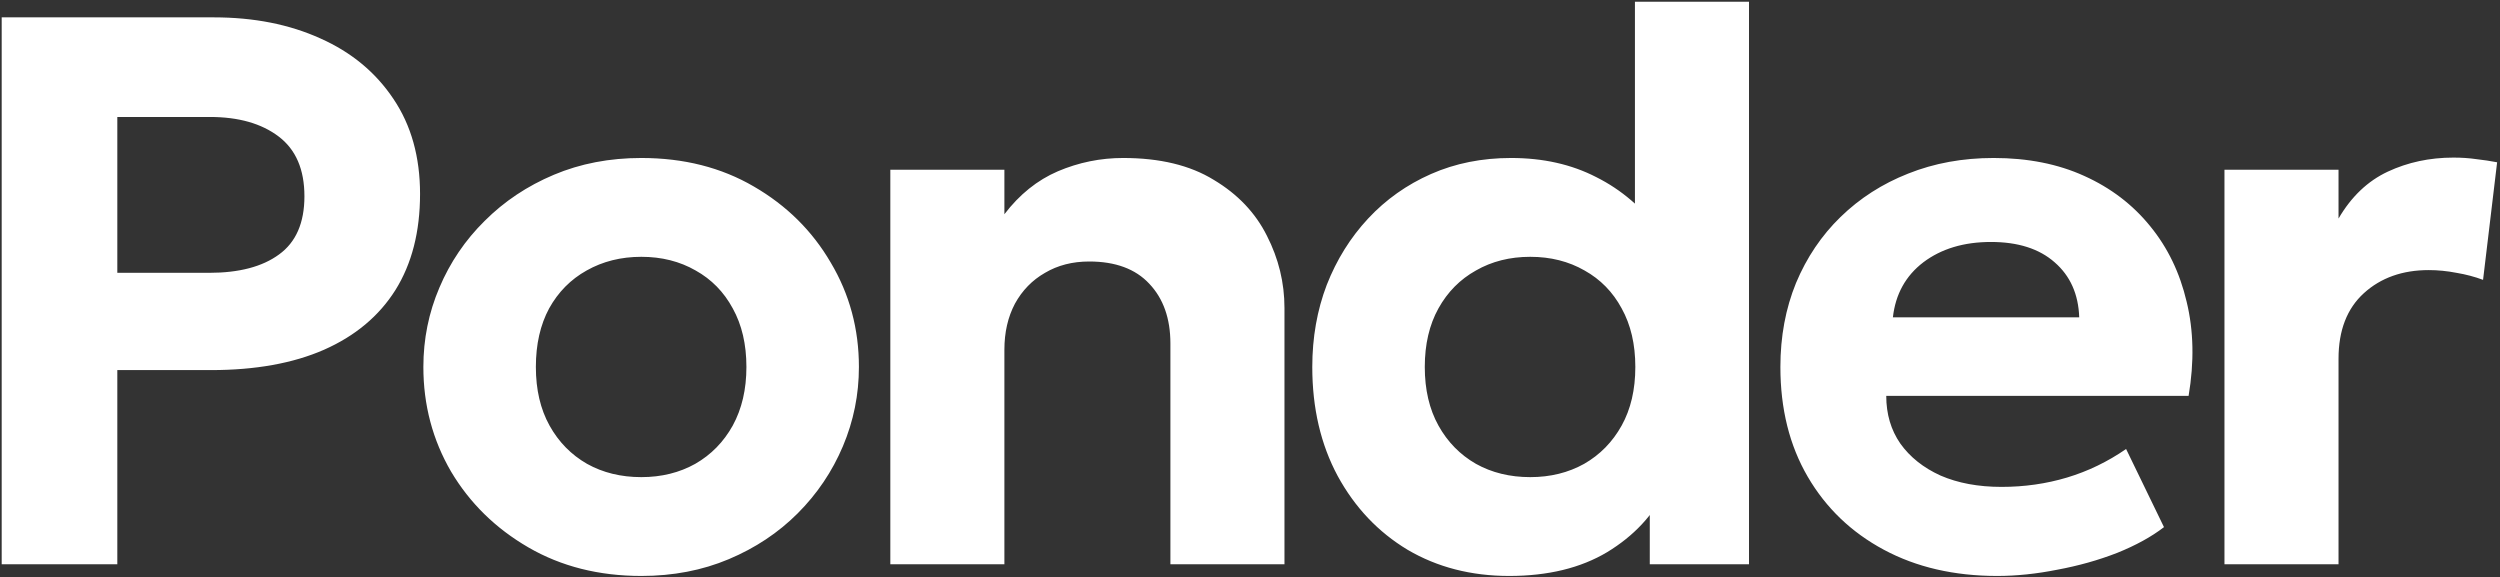 <svg width="576" height="133" viewBox="0 0 576 133" fill="none" xmlns="http://www.w3.org/2000/svg">
<rect x="0" y="0" width="576" height="133" fill="#333333" stroke="none"/>
<path d="M0.39 130V4H49.26C58.5 4 66.69 5.62 73.83 8.86C80.97 12.04 86.58 16.69 90.66 22.81C94.74 28.87 96.78 36.16 96.78 44.68C96.78 53.38 94.89 60.76 91.11 66.82C87.33 72.82 81.84 77.41 74.64 80.59C67.5 83.71 58.83 85.27 48.63 85.27H27.03V130H0.39ZM27.03 62.86H48.18C55.08 62.86 60.45 61.45 64.29 58.63C68.19 55.81 70.14 51.34 70.14 45.22C70.14 39.04 68.16 34.45 64.2 31.45C60.24 28.45 54.96 26.95 48.36 26.95H27.03V62.86ZM147.764 132.7C137.984 132.7 129.314 130.51 121.754 126.13C114.194 121.75 108.254 115.93 103.934 108.67C99.674 101.35 97.544 93.31 97.544 84.55C97.544 78.13 98.774 72.04 101.234 66.28C103.694 60.46 107.174 55.33 111.674 50.89C116.174 46.39 121.484 42.85 127.604 40.27C133.724 37.69 140.444 36.4 147.764 36.4C157.544 36.4 166.184 38.59 173.684 42.97C181.244 47.35 187.154 53.2 191.414 60.52C195.734 67.78 197.894 75.79 197.894 84.55C197.894 90.91 196.664 97 194.204 102.82C191.744 108.64 188.264 113.8 183.764 118.3C179.324 122.74 174.044 126.25 167.924 128.83C161.804 131.41 155.084 132.7 147.764 132.7ZM147.764 109.93C152.384 109.93 156.524 108.91 160.184 106.87C163.844 104.77 166.724 101.83 168.824 98.05C170.924 94.21 171.974 89.71 171.974 84.55C171.974 79.33 170.924 74.83 168.824 71.05C166.784 67.27 163.934 64.36 160.274 62.32C156.614 60.22 152.444 59.17 147.764 59.17C143.084 59.17 138.884 60.22 135.164 62.32C131.504 64.36 128.624 67.27 126.524 71.05C124.484 74.83 123.464 79.33 123.464 84.55C123.464 89.77 124.514 94.27 126.614 98.05C128.714 101.83 131.594 104.77 135.254 106.87C138.914 108.91 143.084 109.93 147.764 109.93ZM205.132 130V39.1H231.412V49.36C234.892 44.8 239.002 41.5 243.742 39.46C248.542 37.42 253.552 36.4 258.772 36.4C267.232 36.4 274.192 38.08 279.652 41.44C285.172 44.74 289.252 49.03 291.892 54.31C294.592 59.59 295.942 65.14 295.942 70.96V130H269.662V79.15C269.662 73.39 268.042 68.8 264.802 65.38C261.622 61.96 257.002 60.25 250.942 60.25C247.102 60.25 243.712 61.12 240.772 62.86C237.832 64.54 235.522 66.91 233.842 69.97C232.222 73.03 231.412 76.57 231.412 80.59V130H205.132ZM347.71 132.7C338.95 132.7 331.15 130.69 324.31 126.67C317.53 122.59 312.16 116.92 308.2 109.66C304.3 102.4 302.35 94.03 302.35 84.55C302.35 77.77 303.46 71.47 305.68 65.65C307.96 59.83 311.14 54.73 315.22 50.35C319.3 45.97 324.13 42.55 329.71 40.09C335.29 37.63 341.44 36.4 348.16 36.4C355.54 36.4 362.08 37.87 367.78 40.81C373.54 43.69 378.49 47.92 382.63 53.5L376.69 59.53V0.4H402.97V130H380.11V106.96L383.71 112.9C380.89 118.72 376.42 123.49 370.3 127.21C364.18 130.87 356.65 132.7 347.71 132.7ZM352.57 109.93C357.19 109.93 361.33 108.91 364.99 106.87C368.65 104.77 371.53 101.83 373.63 98.05C375.73 94.27 376.78 89.77 376.78 84.55C376.78 79.33 375.73 74.83 373.63 71.05C371.59 67.27 368.74 64.36 365.08 62.32C361.42 60.22 357.25 59.17 352.57 59.17C347.89 59.17 343.72 60.22 340.06 62.32C336.4 64.36 333.52 67.27 331.42 71.05C329.32 74.83 328.27 79.33 328.27 84.55C328.27 89.77 329.32 94.27 331.42 98.05C333.52 101.83 336.4 104.77 340.06 106.87C343.72 108.91 347.89 109.93 352.57 109.93ZM460.152 132.7C450.252 132.7 441.552 130.69 434.052 126.67C426.552 122.65 420.702 117.04 416.502 109.84C412.302 102.64 410.202 94.21 410.202 84.55C410.202 77.53 411.402 71.08 413.802 65.2C416.262 59.32 419.682 54.25 424.062 49.99C428.502 45.67 433.692 42.34 439.632 40C445.632 37.6 452.202 36.4 459.342 36.4C467.202 36.4 474.162 37.78 480.222 40.54C486.342 43.3 491.412 47.17 495.432 52.15C499.452 57.07 502.242 62.86 503.802 69.52C505.422 76.18 505.572 83.41 504.252 91.21H434.592C434.592 95.41 435.672 99.07 437.832 102.19C440.052 105.31 443.142 107.77 447.102 109.57C451.122 111.31 455.802 112.18 461.142 112.18C466.422 112.18 471.462 111.46 476.262 110.02C481.062 108.58 485.592 106.39 489.852 103.45L498.582 121.45C495.702 123.67 492.102 125.65 487.782 127.39C483.462 129.07 478.872 130.36 474.012 131.26C469.212 132.22 464.592 132.7 460.152 132.7ZM436.122 73.12H479.052C478.872 67.78 476.982 63.55 473.382 60.43C469.842 57.31 464.952 55.75 458.712 55.75C452.472 55.75 447.282 57.31 443.142 60.43C439.062 63.55 436.722 67.78 436.122 73.12ZM512.517 130V39.1H538.797V50.35C541.737 45.31 545.517 41.71 550.137 39.55C554.757 37.39 559.797 36.31 565.257 36.31C567.177 36.31 568.947 36.43 570.567 36.67C572.187 36.85 573.777 37.09 575.337 37.39L572.097 64.48C570.177 63.76 568.137 63.22 565.977 62.86C563.817 62.44 561.687 62.23 559.587 62.23C553.527 62.23 548.547 64 544.647 67.54C540.747 71.08 538.797 76.12 538.797 82.66V130H512.517Z" fill="white"/>
</svg>
